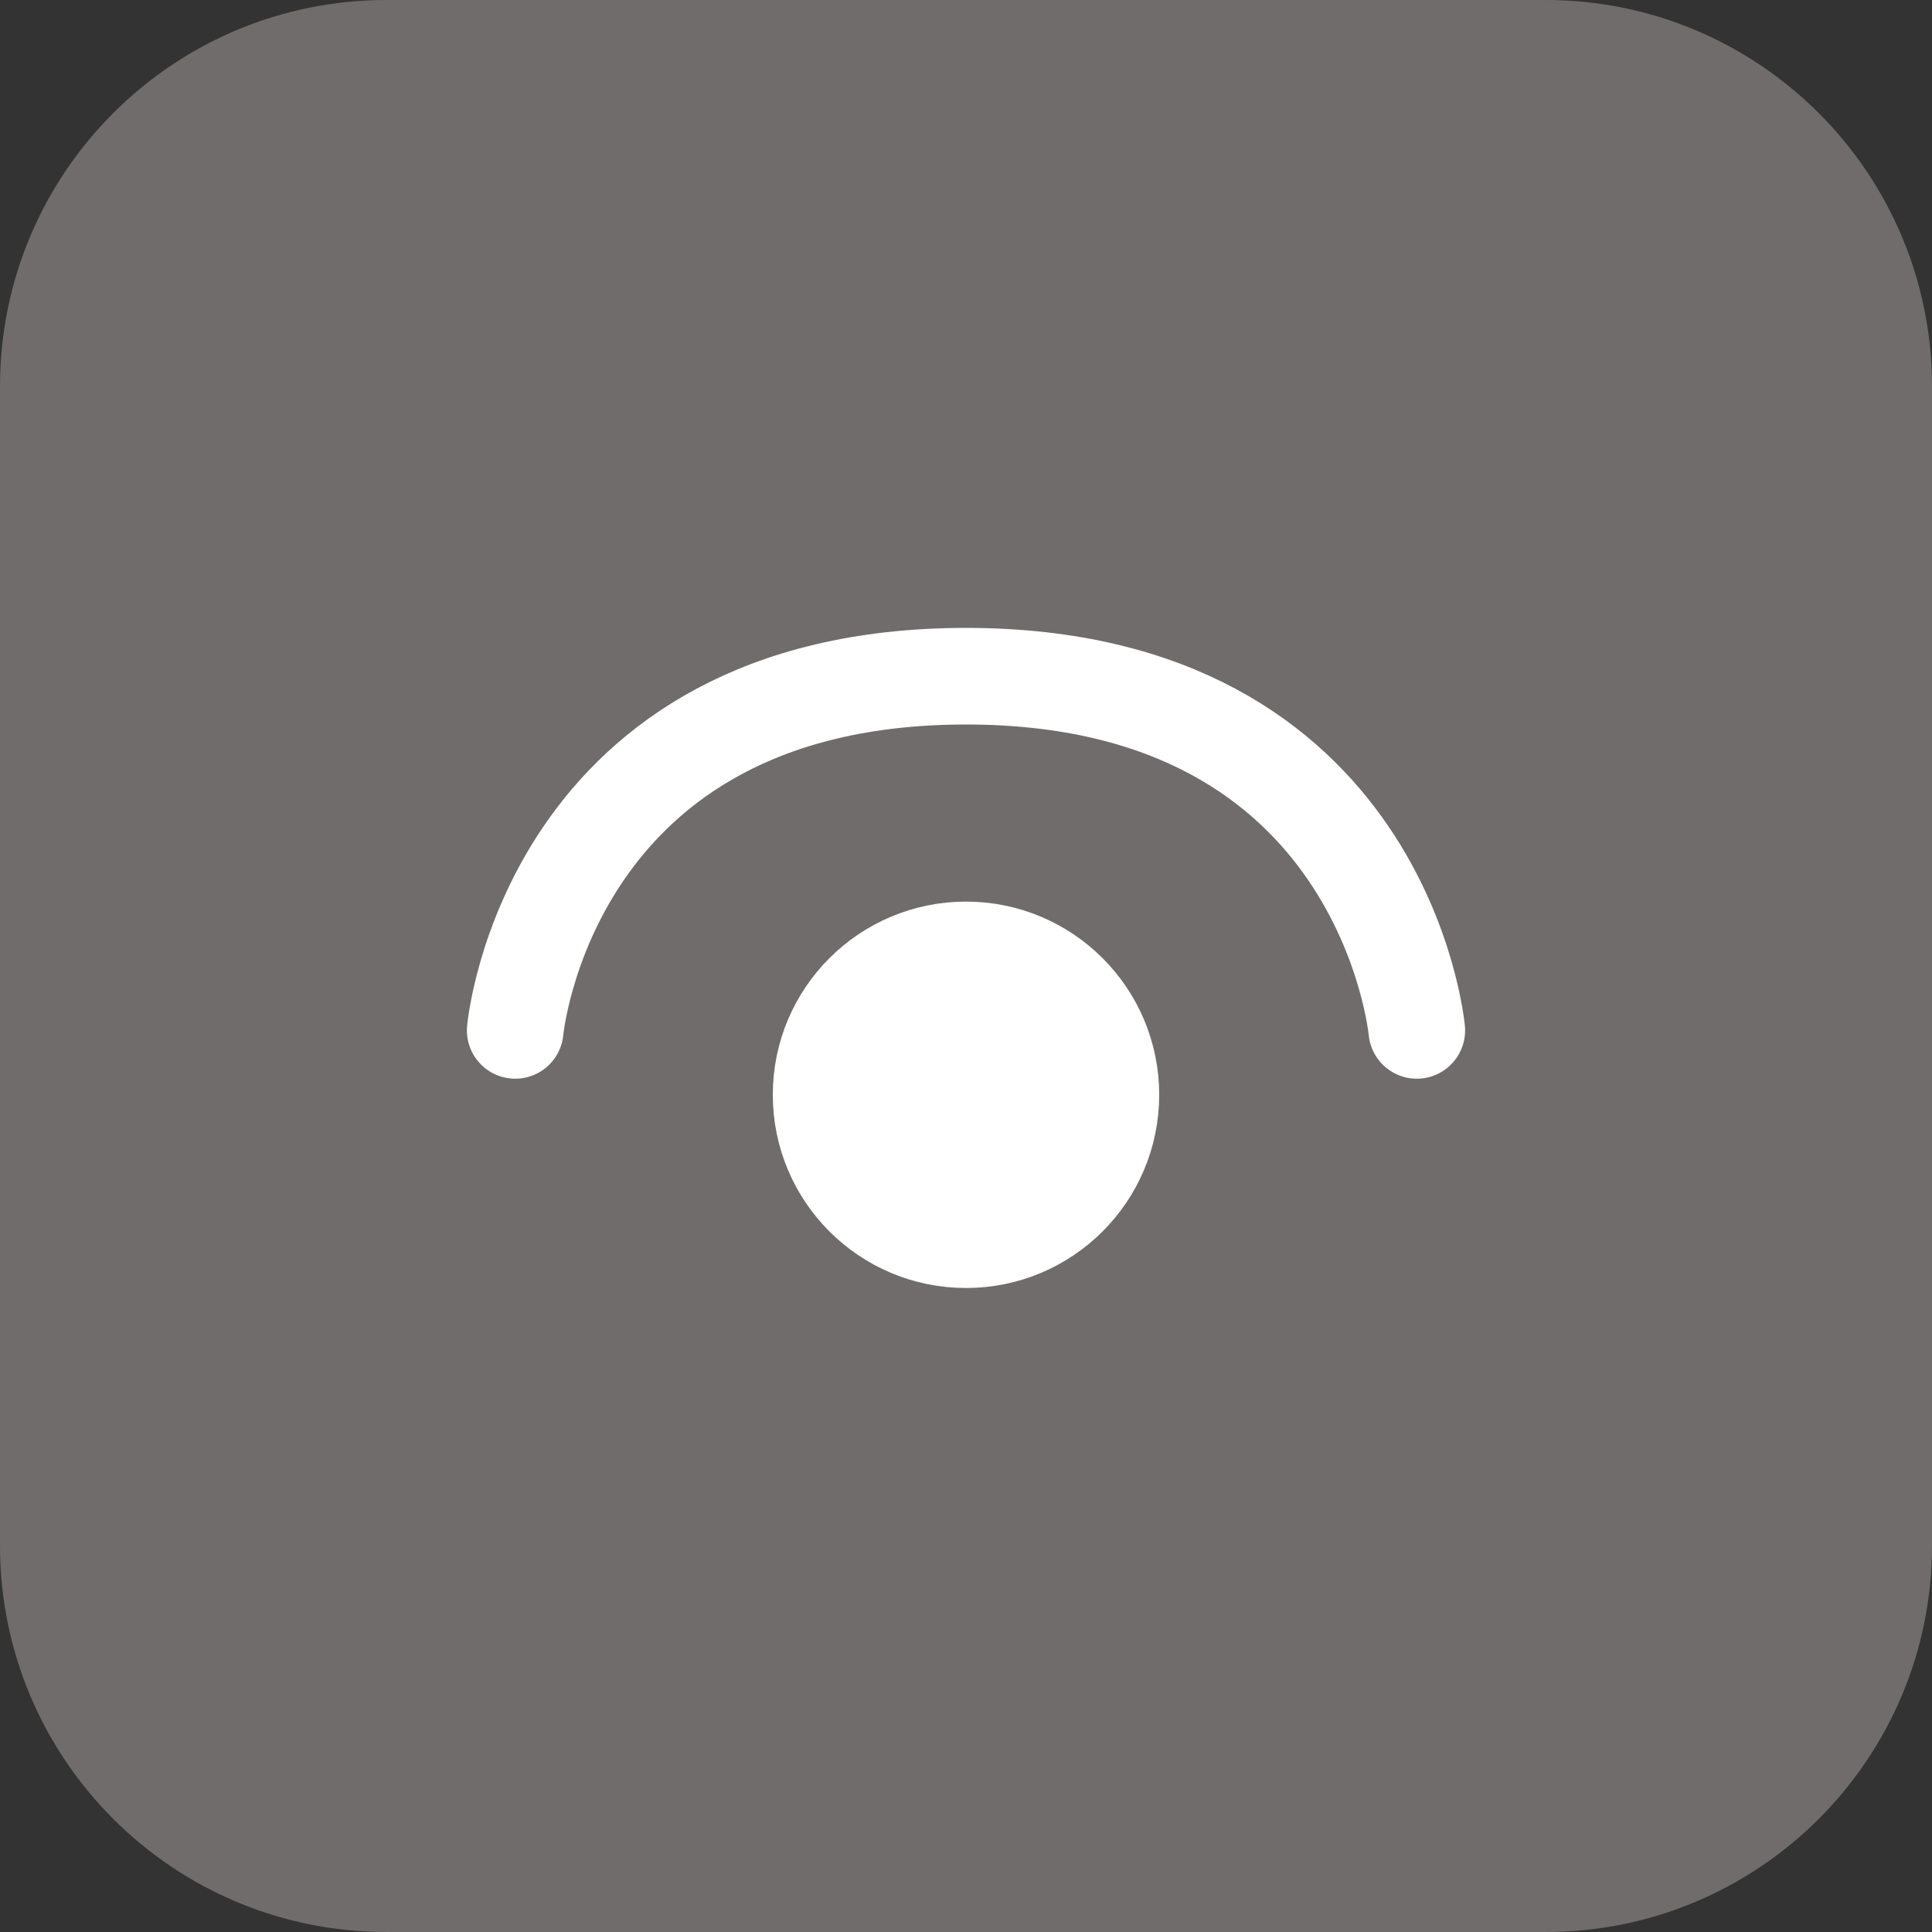 <svg width="30" height="30" viewBox="0 0 30 30" fill="none" xmlns="http://www.w3.org/2000/svg">
<rect x="0" y="0" width="30" height="30" fill="#333333" stroke="none"/>
<path d="M0 6C0 2.686 2.686 0 6 0H18.75H24C27.314 0 30 2.686 30 6V9.75V24C30 27.314 27.314 30 24 30H6C2.686 30 0 27.314 0 24V6Z" fill="#706C6C"/>
<circle cx="15" cy="17" r="2.5" fill="white" stroke="white"/>
<path d="M8 16C8 16 8.5 10.5 15 10.5C21.5 10.5 22 16 22 16" stroke="white" stroke-width="1.5" stroke-linecap="round"/>
</svg>
